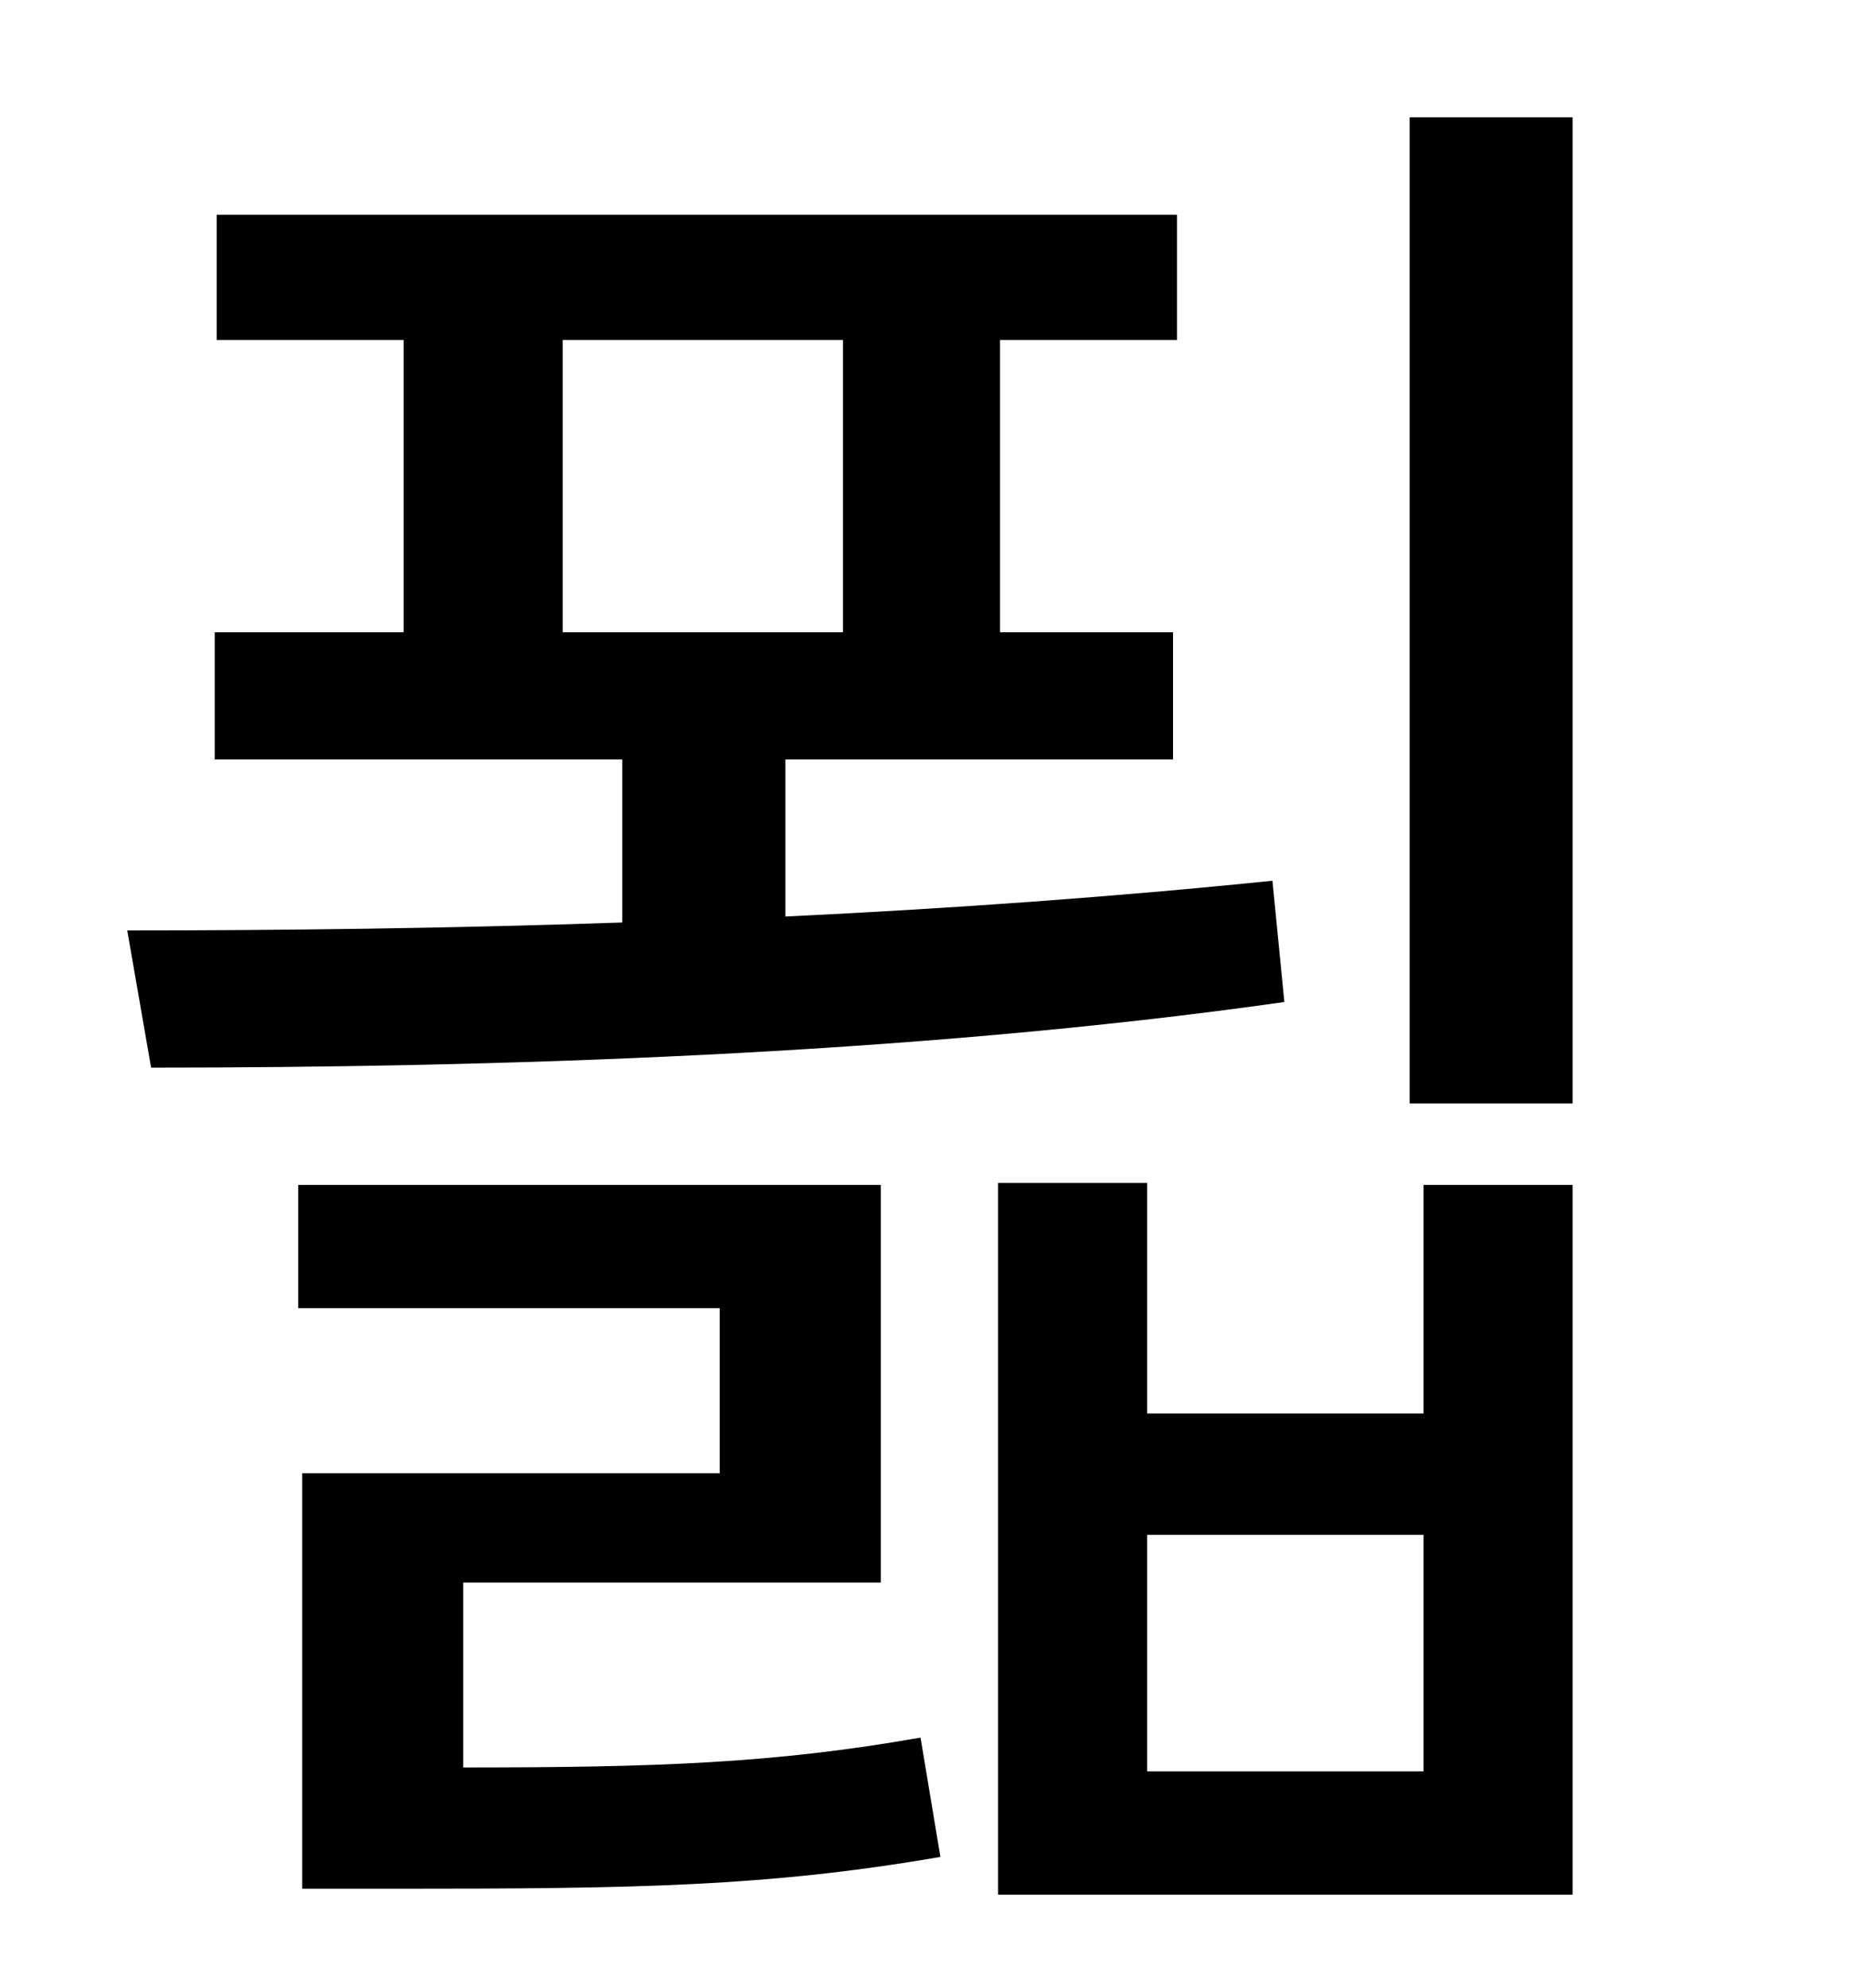 <?xml version="1.0" standalone="no"?>
<!DOCTYPE svg PUBLIC "-//W3C//DTD SVG 1.1//EN" "http://www.w3.org/Graphics/SVG/1.1/DTD/svg11.dtd" >
<svg xmlns="http://www.w3.org/2000/svg" xmlns:xlink="http://www.w3.org/1999/xlink" version="1.1" viewBox="-10 0 930 1000">
   <path fill="currentColor"
d="M273 171v147h141v-147h-141zM630 443l6 61c-190 27 -402 33 -570 33l-12 -69c76 0 162 -1 249 -4v-82h-205v-64h95v-147h-94v-63h483v63h-89v147h87v64h-195v79c84 -4 167 -10 245 -18zM223 796v93c97 0 156 -2 230 -15l10 60c-87 15 -153 16 -273 16h-48v-209h210v-83
h-212v-62h293v200h-210zM706 891v-119h-139v119h139zM706 711v-115h75v357h-289v-358h75v116h139zM699 59h82v496h-82v-496z" />
</svg>

